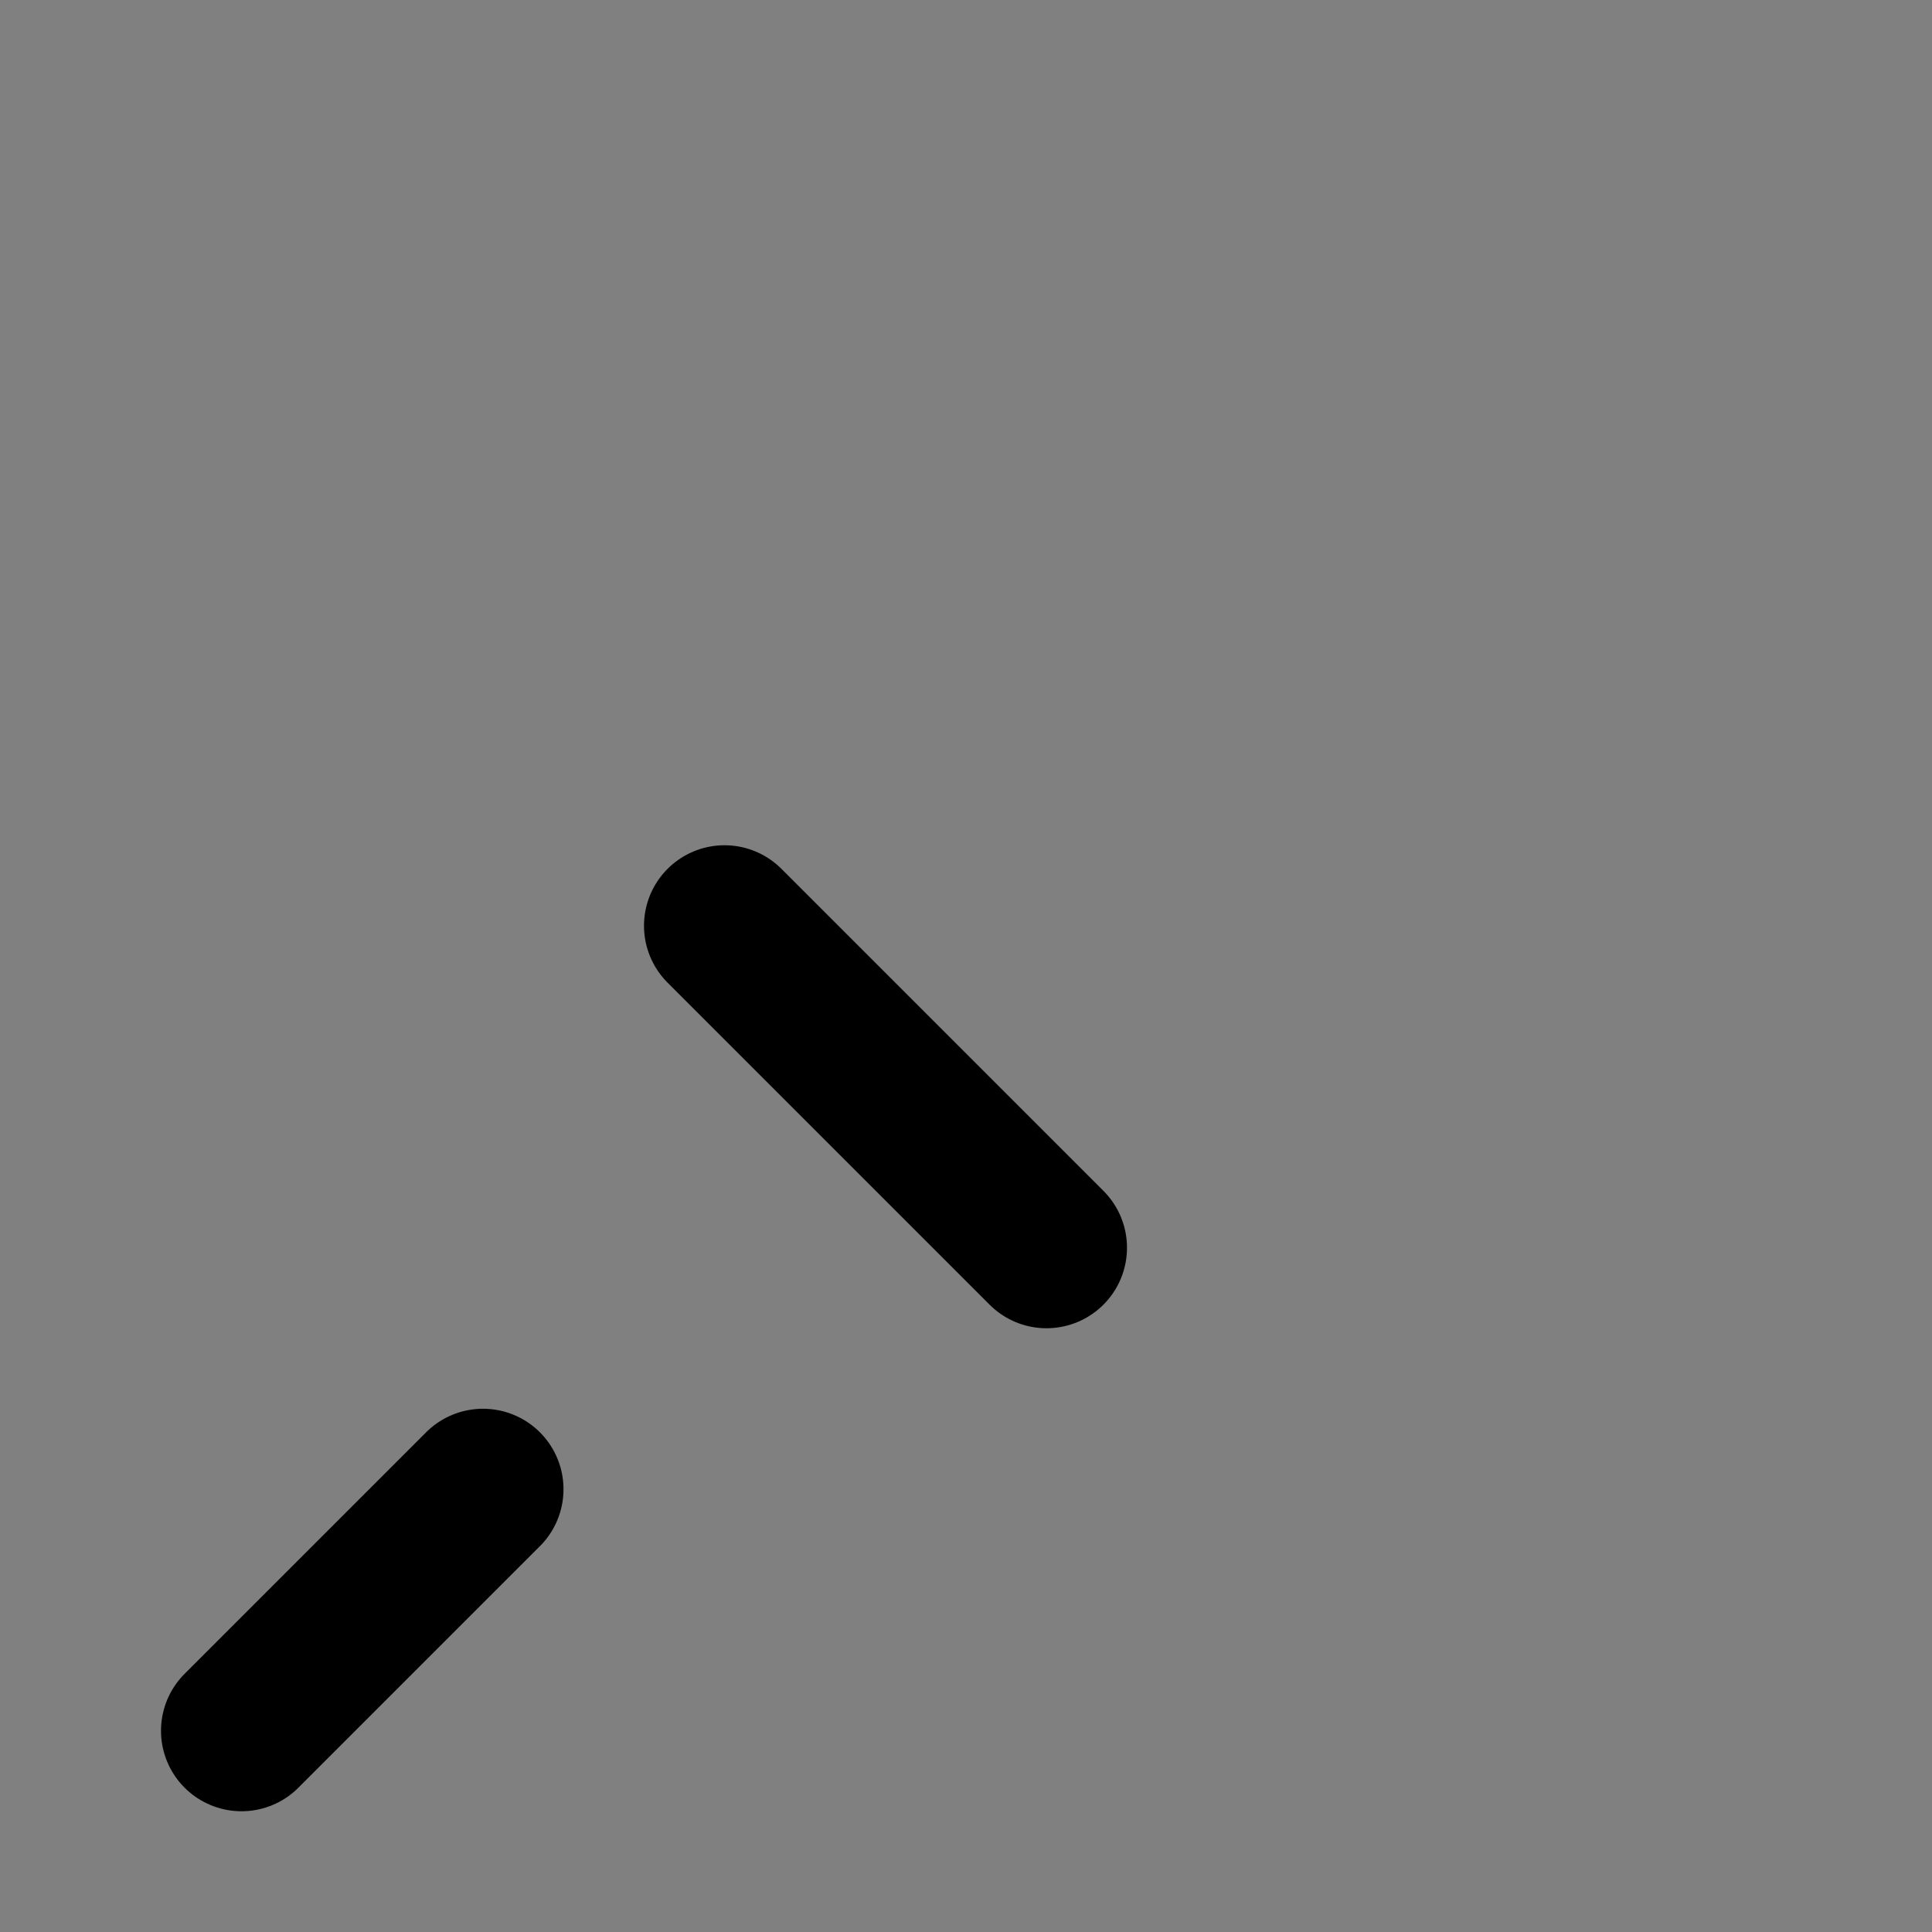 <svg viewBox="0 0 48 48" fill="none" xmlns="http://www.w3.org/2000/svg"><rect x="0" y="0" width="48" height="48" fill="#808080" stroke="none"/><g clip-path="url(#clip0)"><rect x="35.192" y="5.322" rx="6" transform="rotate(45 35.192 5.322)" fill="currentColor" stroke="currentColor" stroke-width="4"/><path d="M18 23L26 31" stroke="black" stroke-width="4" stroke-linecap="round" stroke-linejoin="round"/><path d="M6 43L12 37" stroke="black" stroke-width="4" stroke-linecap="round" stroke-linejoin="round"/><rect x="33.268" y="12.34" rx="2" transform="rotate(30 33.268 12.34)" fill="white"/></g><defs><clipPath><rect fill="white"/></clipPath></defs></svg>